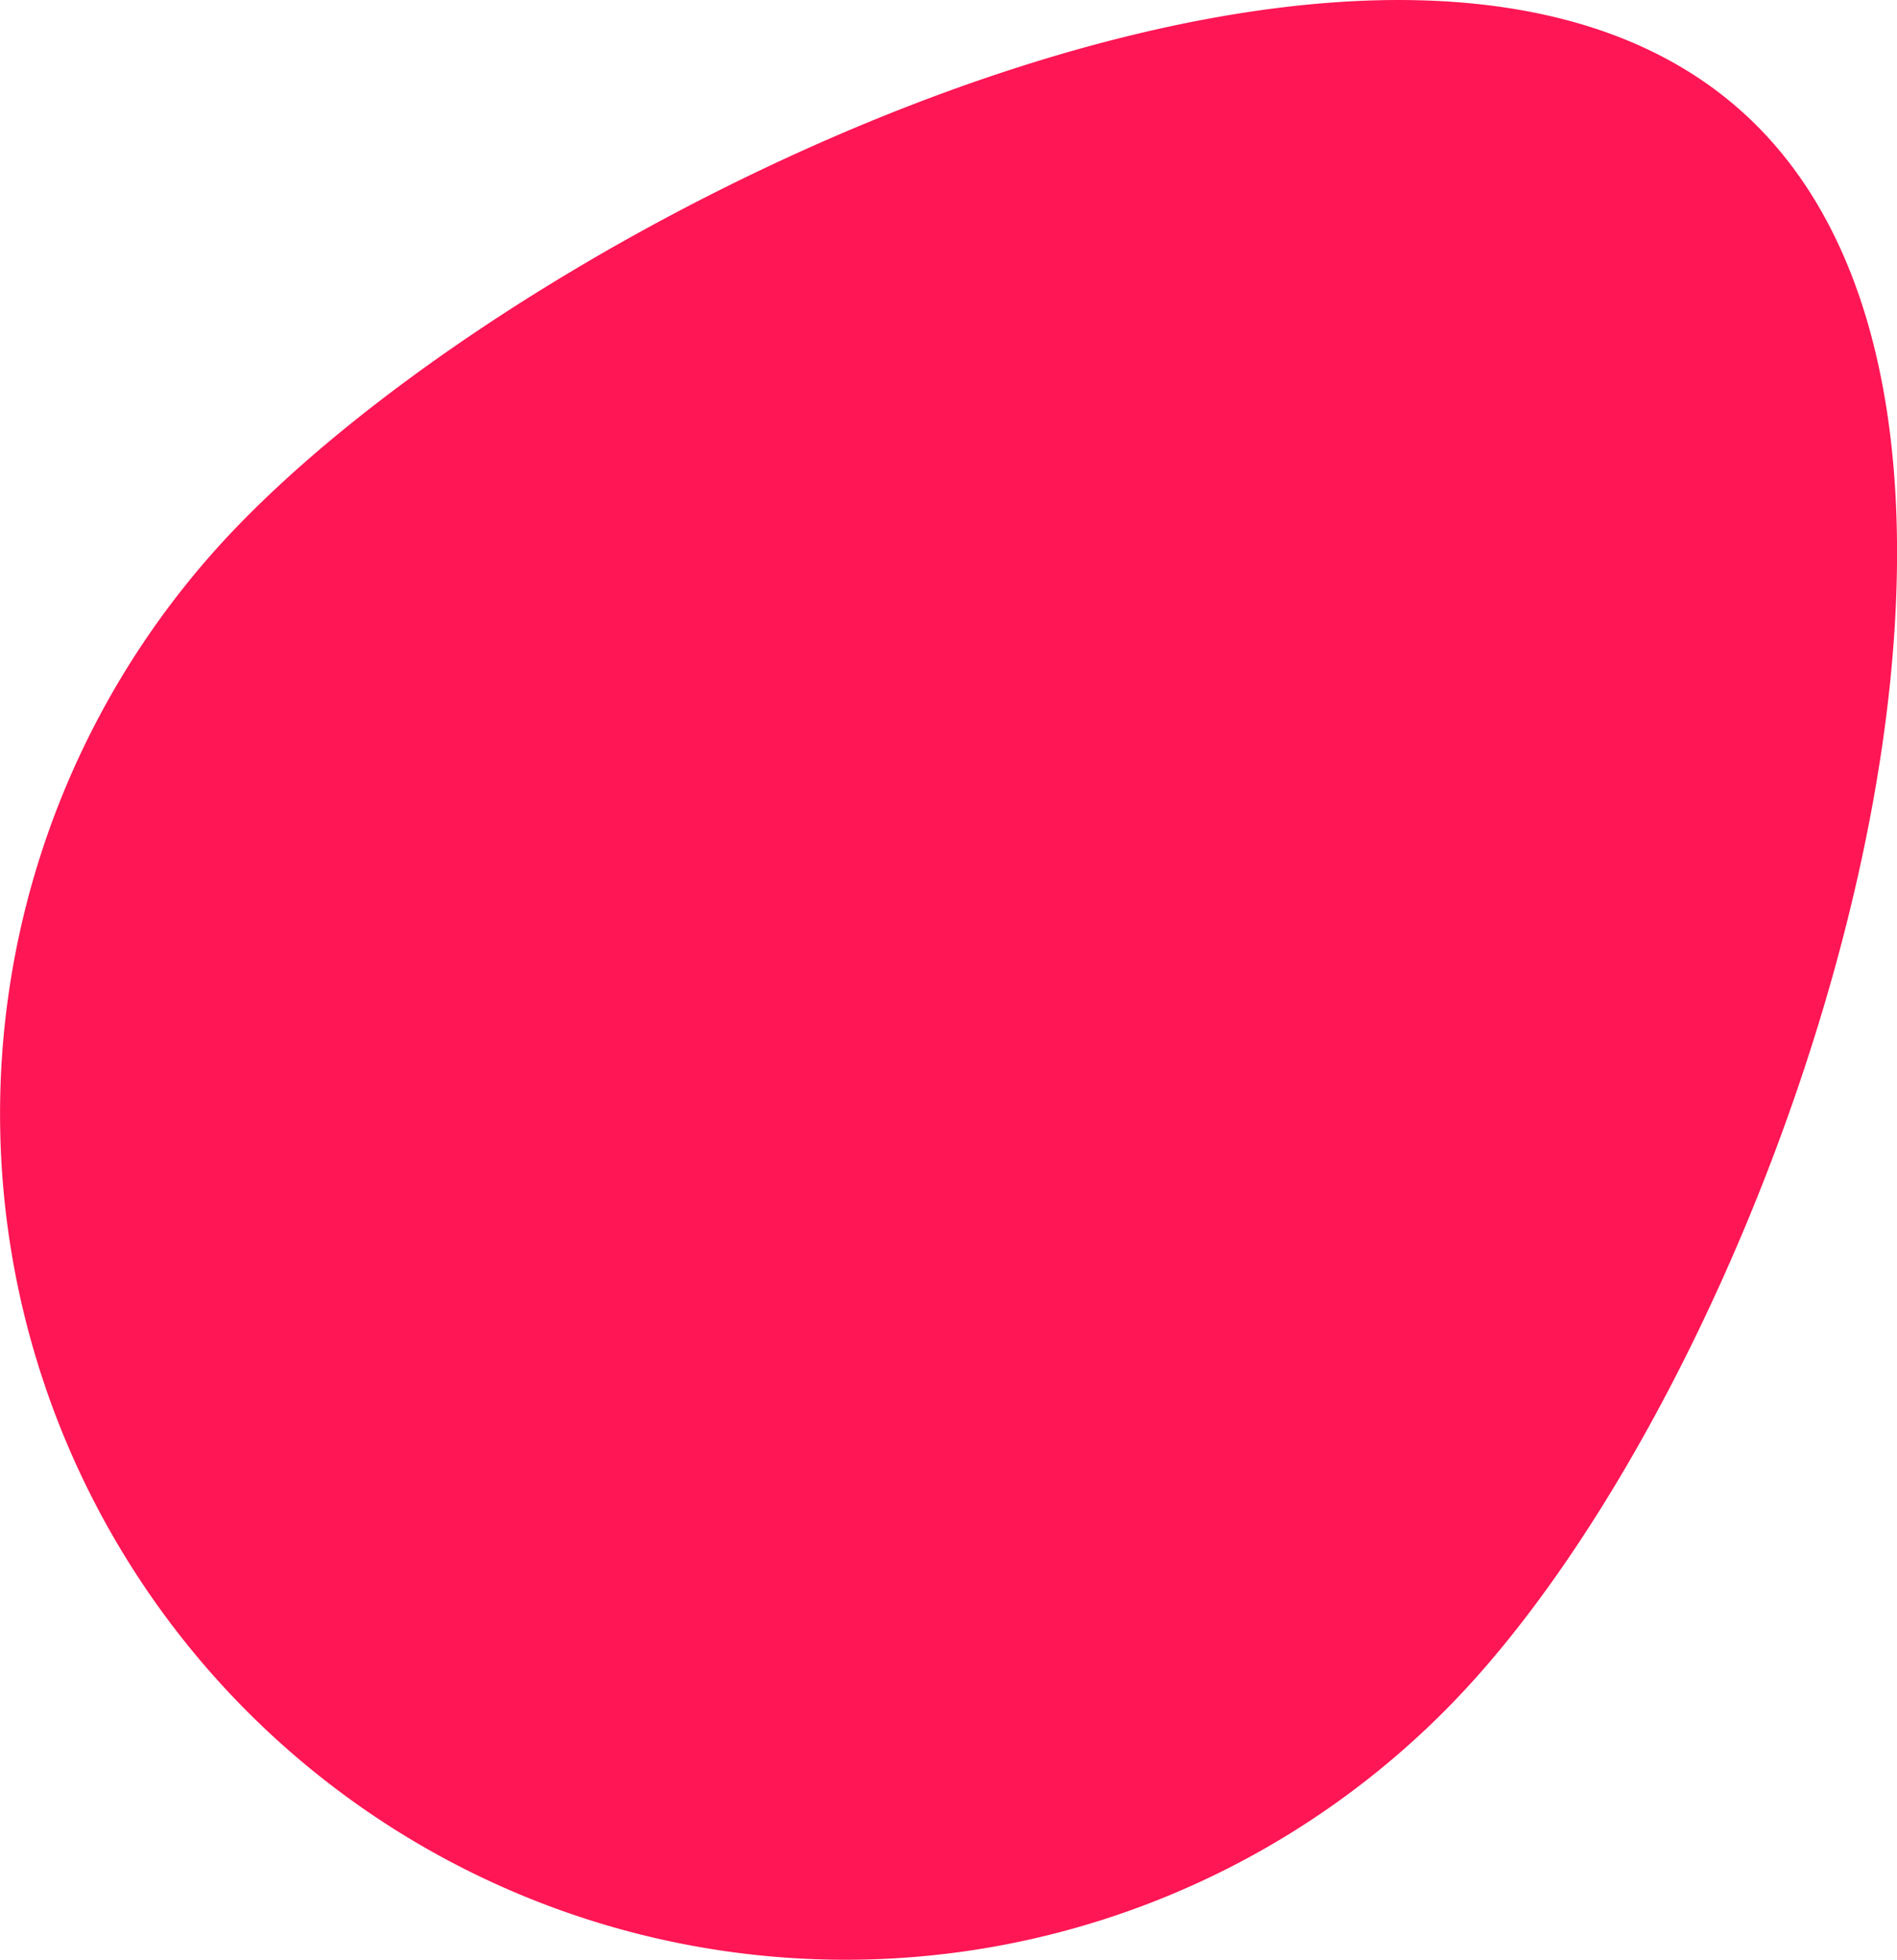 <svg id="Layer_1" data-name="Layer 1" xmlns="http://www.w3.org/2000/svg" viewBox="0 0 72.92 75.31">
  <title>LLQID_liquidMovingFromLeftBottom</title>
  <path d="M9.41,19.93C22,7.18,54.71-7.86,67.47,4.77s.77,48.15-11.87,60.9A32.5,32.5,0,1,1,9.41,19.93Z" fill="#ff1654"/>
</svg>
